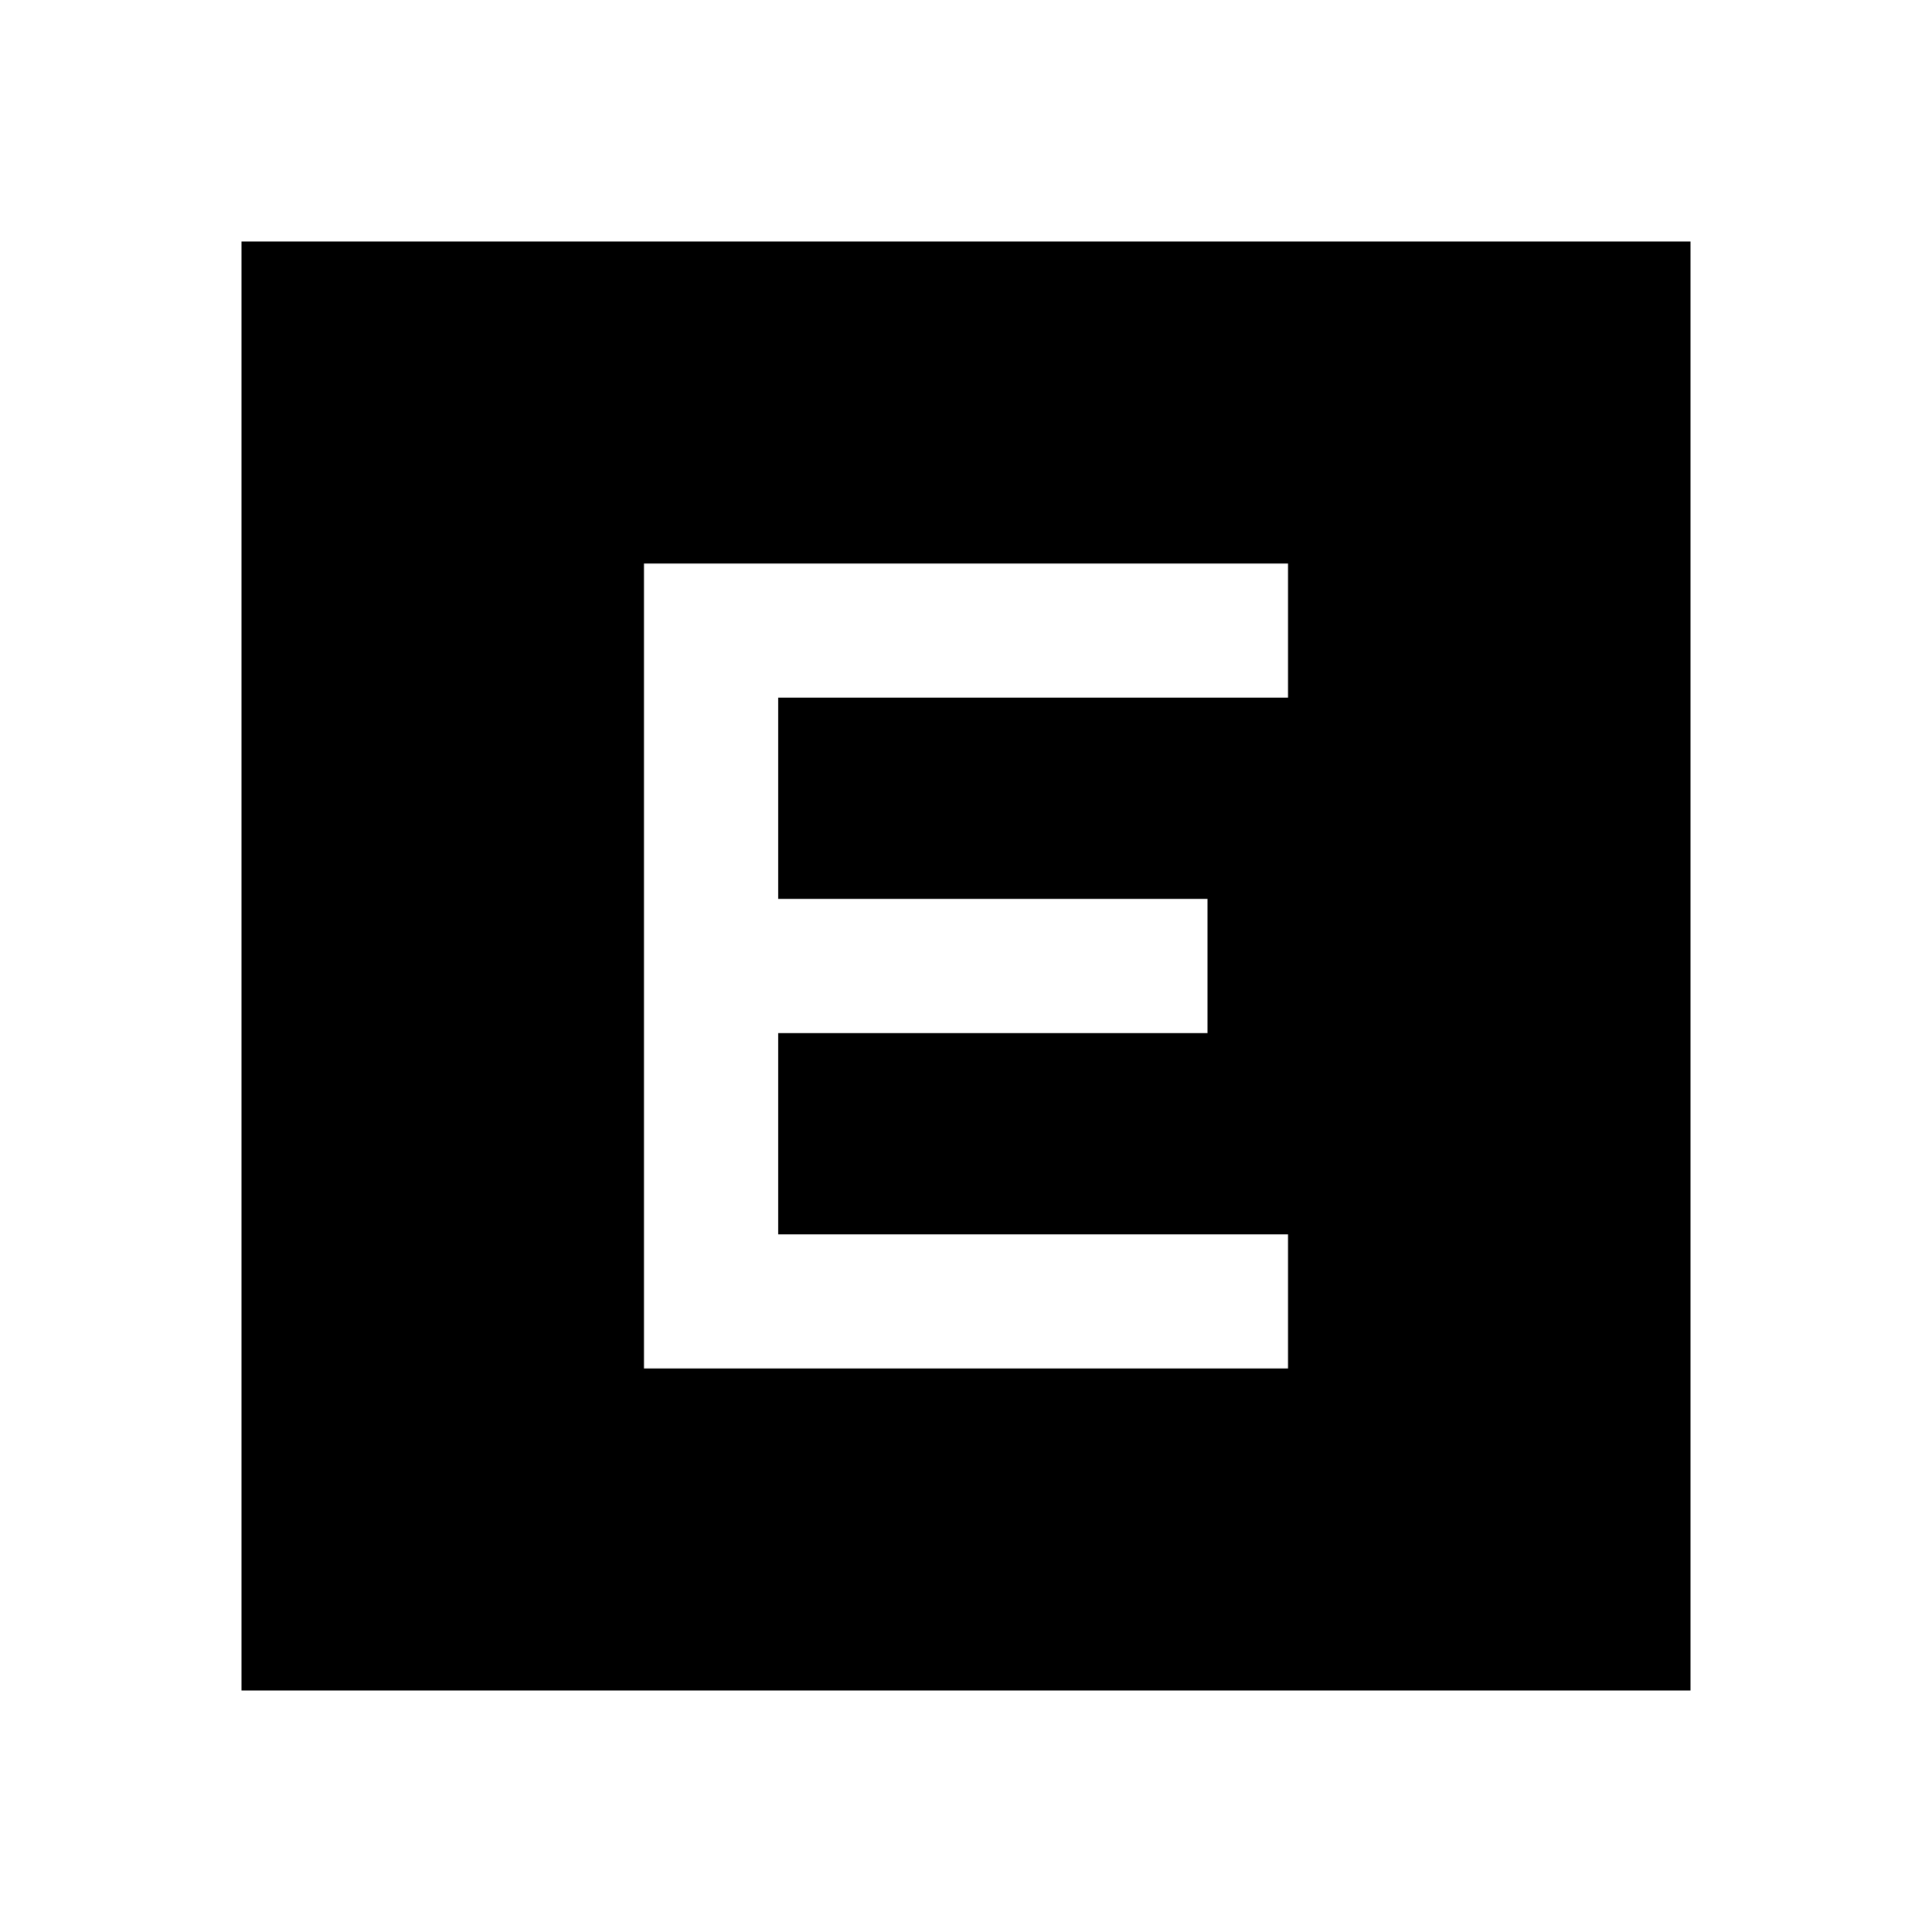 <svg xmlns="http://www.w3.org/2000/svg" height="40" viewBox="0 96 960 960" width="40"><path d="M320 776h320v-66.666H386.666V609.333H600v-66.666H386.666V442.666H640V376H320v400ZM120 936V216h720v720H120Z"/></svg>